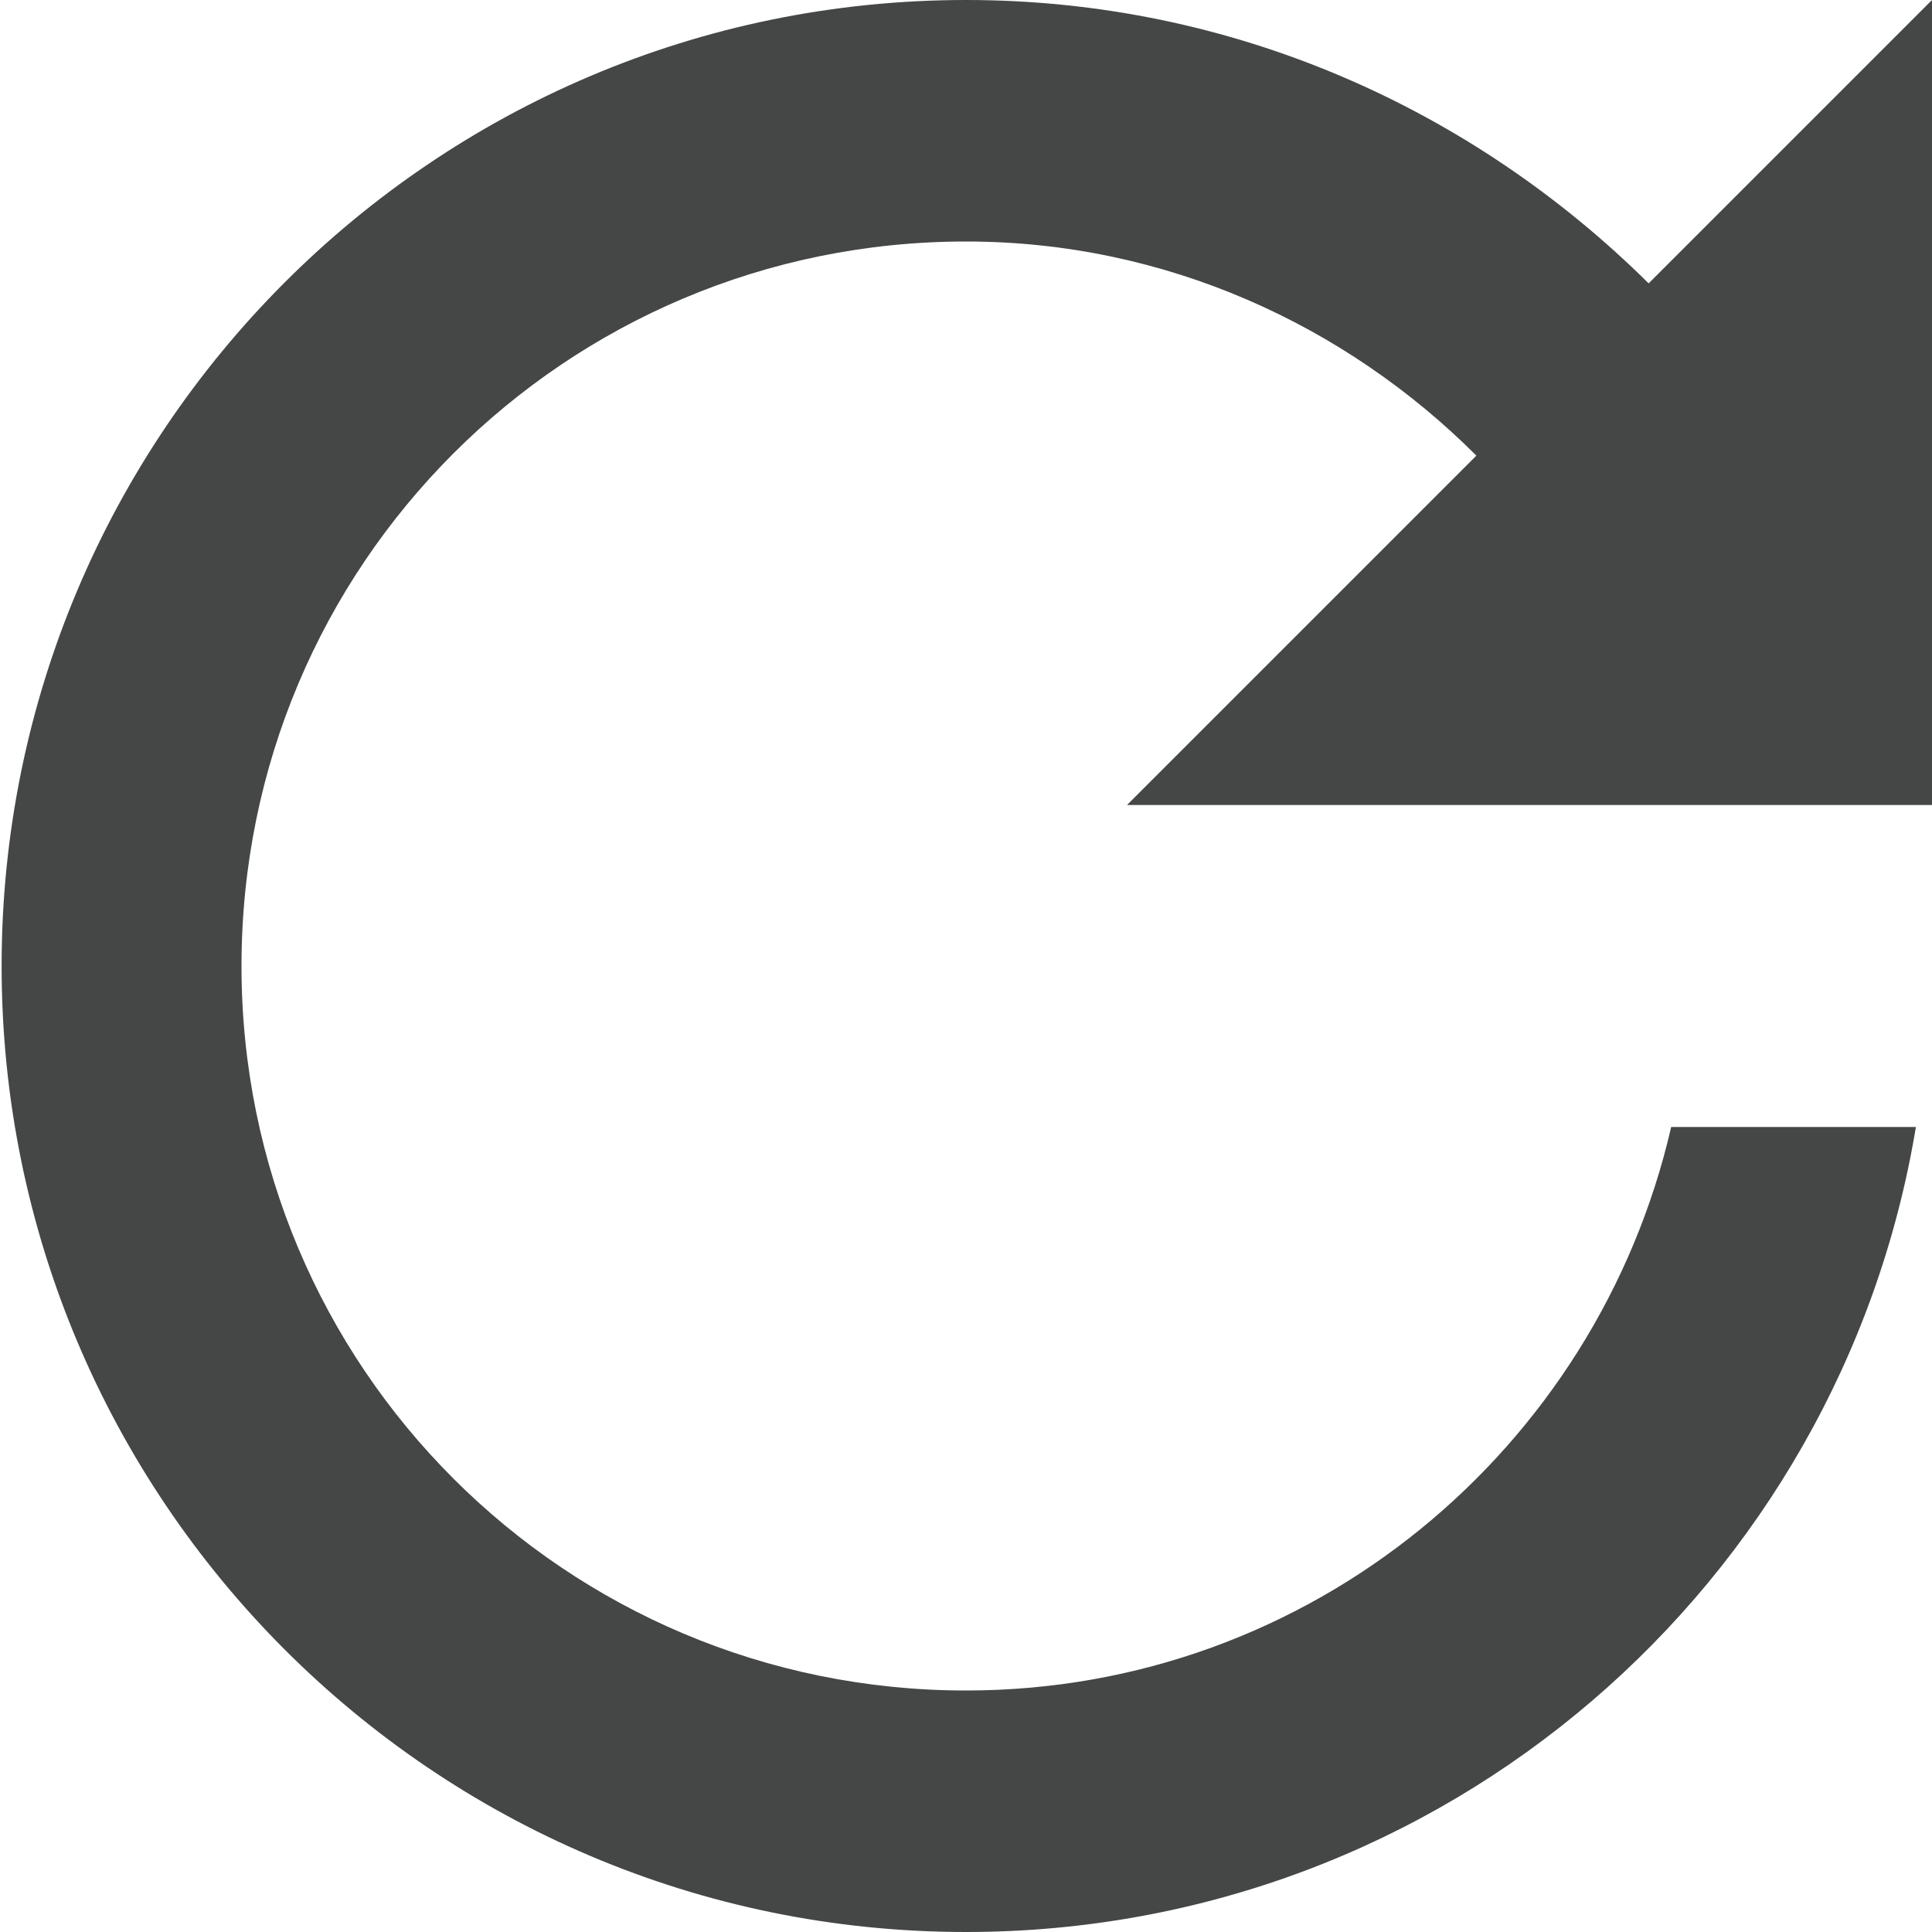 <svg width="12" height="12" viewBox="0 0 12 12" fill="none" xmlns="http://www.w3.org/2000/svg">
<path fill-rule="evenodd" clip-rule="evenodd" d="M6 10.5C3.51 10.5 1.5 8.49 1.5 6C1.5 3.51 3.51 1.5 6 1.5C7.24 1.5 8.36 2.02 9.17 2.83L7 5H12V0L10.24 1.76C9.15 0.68 7.66 0 6 0C2.69 0 0.01 2.69 0.01 6C0.01 9.31 2.69 12 6 12C8.97 12 11.43 9.84 11.9 7H10.38C9.92 9 8.14 10.5 6 10.5Z" fill="#444746"/>
</svg>
